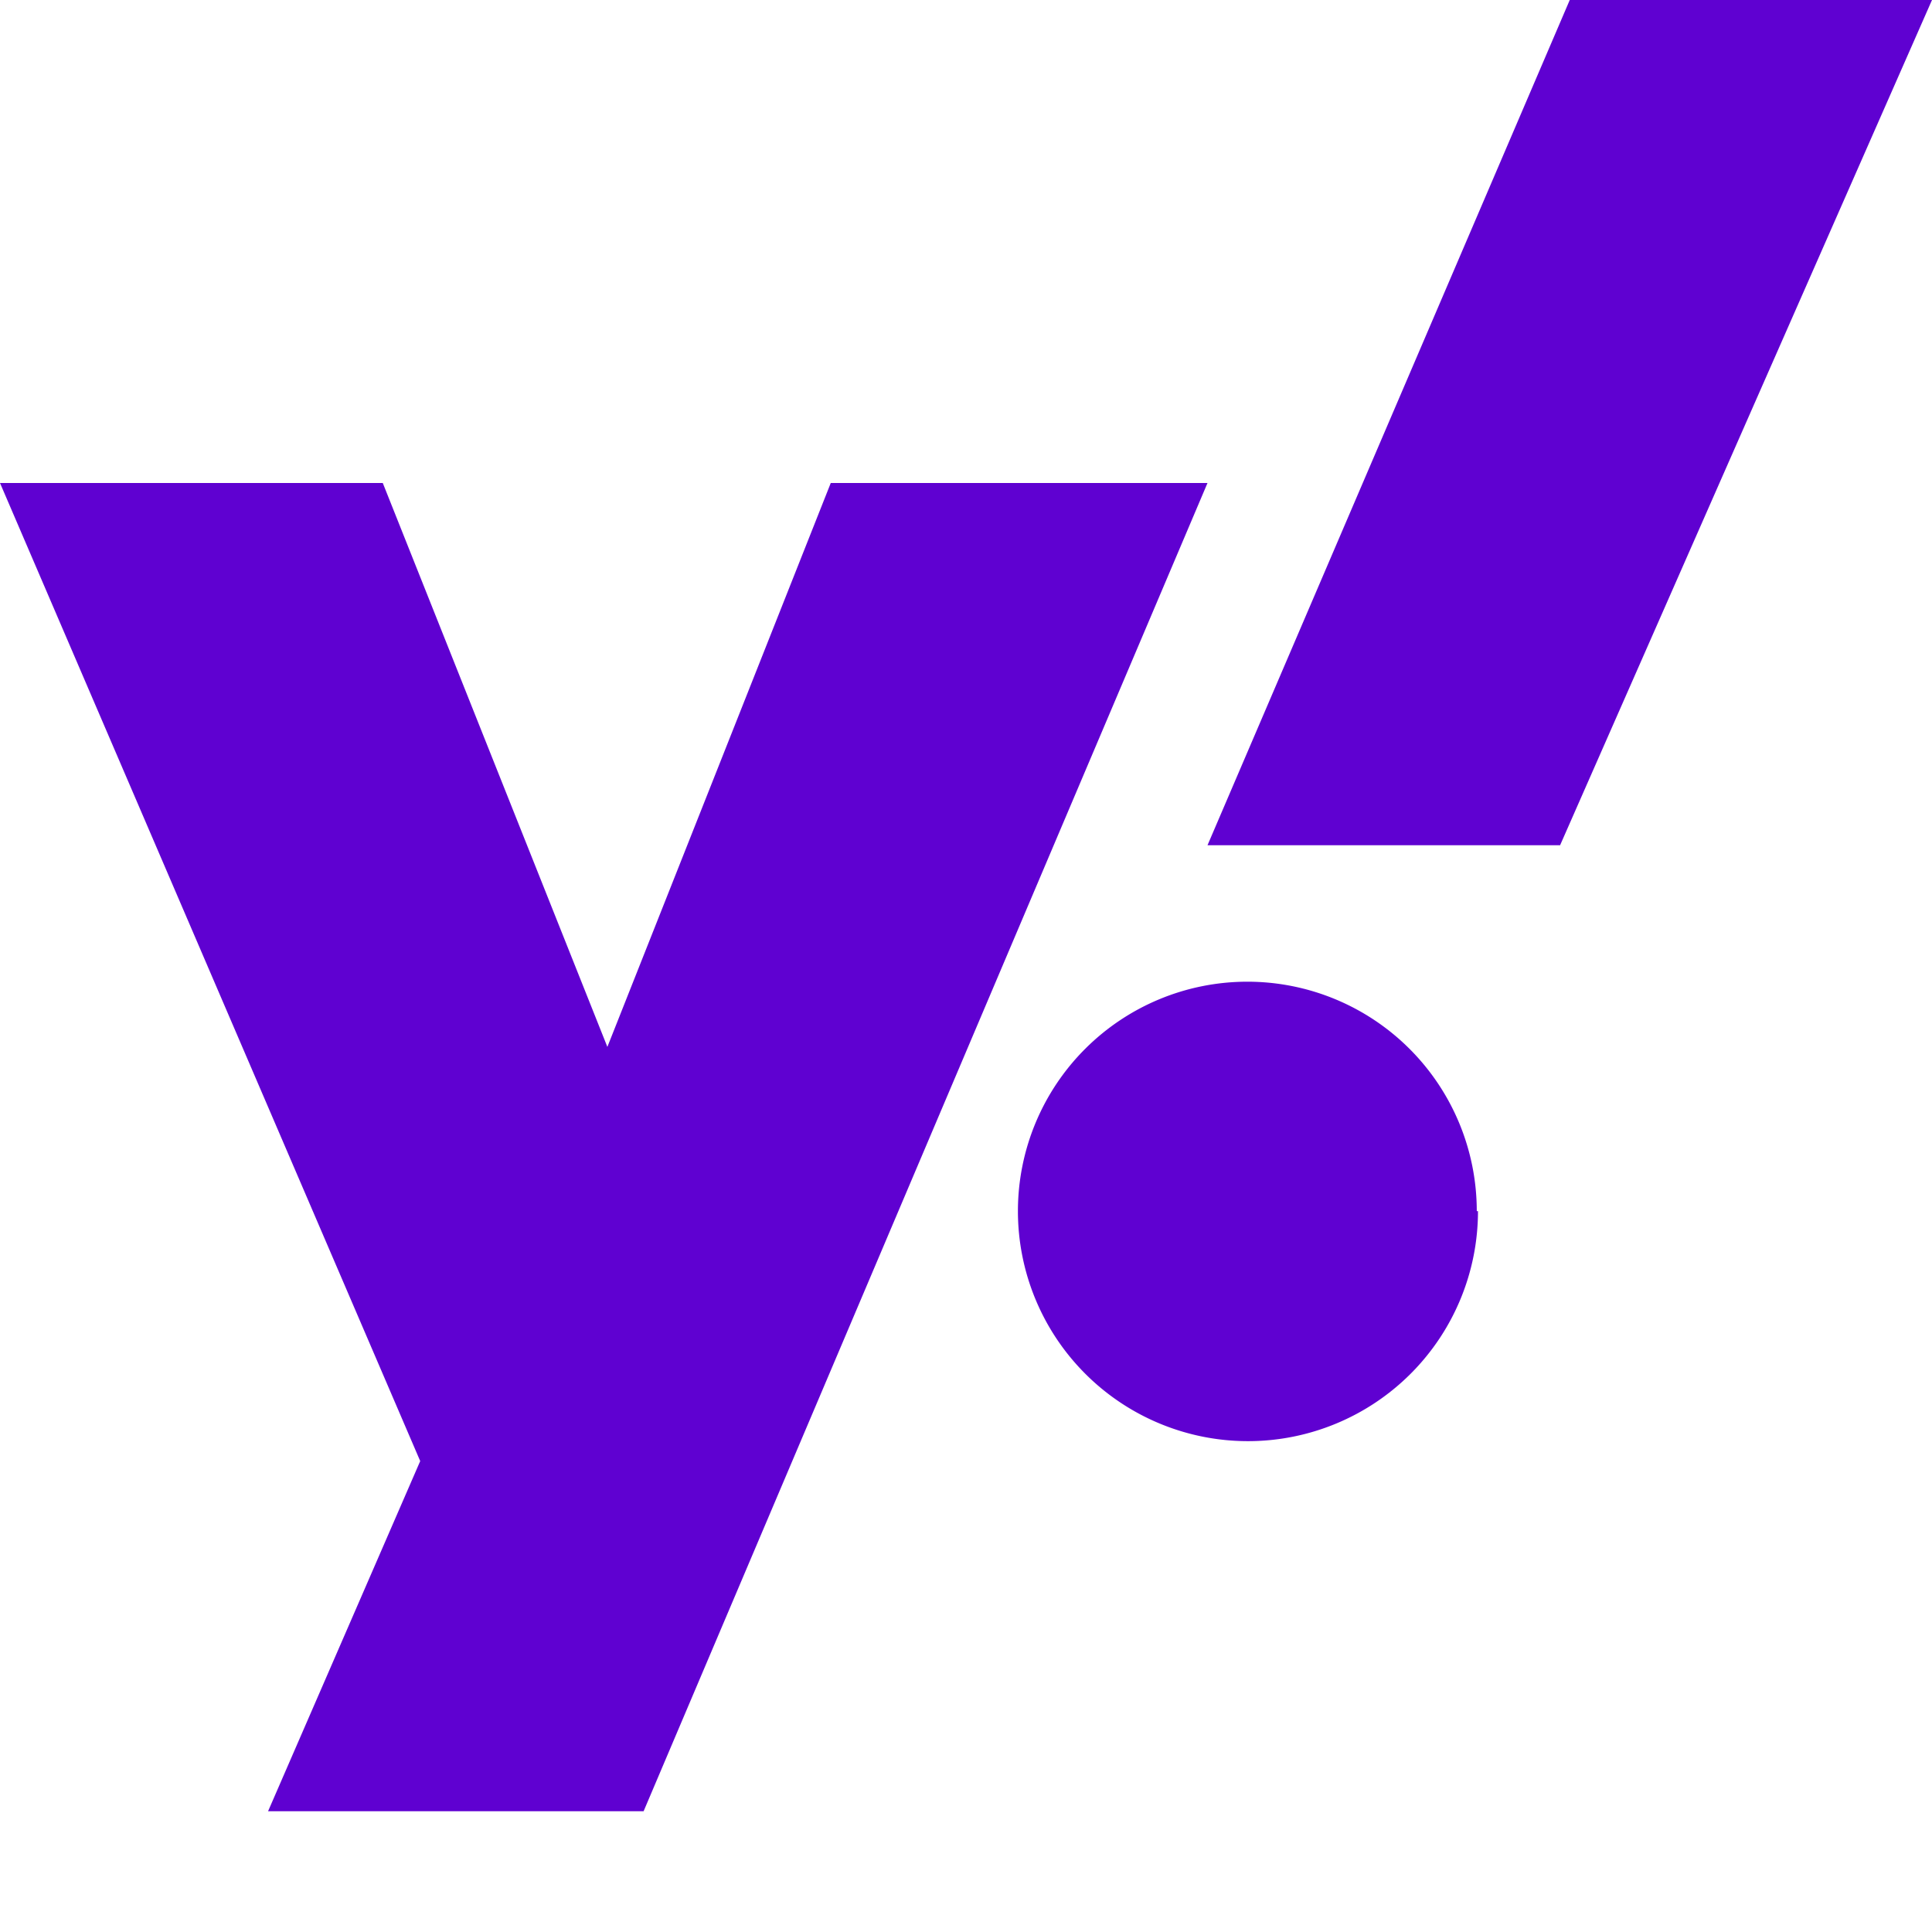 <svg width="16" height="16" viewBox="0 0 16 16" xmlns="http://www.w3.org/2000/svg">
  <path d="M12.92 7H10l3-7h3l-3.08 7Zm-7.6 8H2.22l1.26-2.9L0 4h3.17l1.86 4.67L6.88 4H10L5.33 15Zm6.92-4.97a1.9 1.9 0 1 1-3.81 0 1.9 1.9 0 0 1 3.8 0Z" fill="#5F01D1"/>
</svg>
